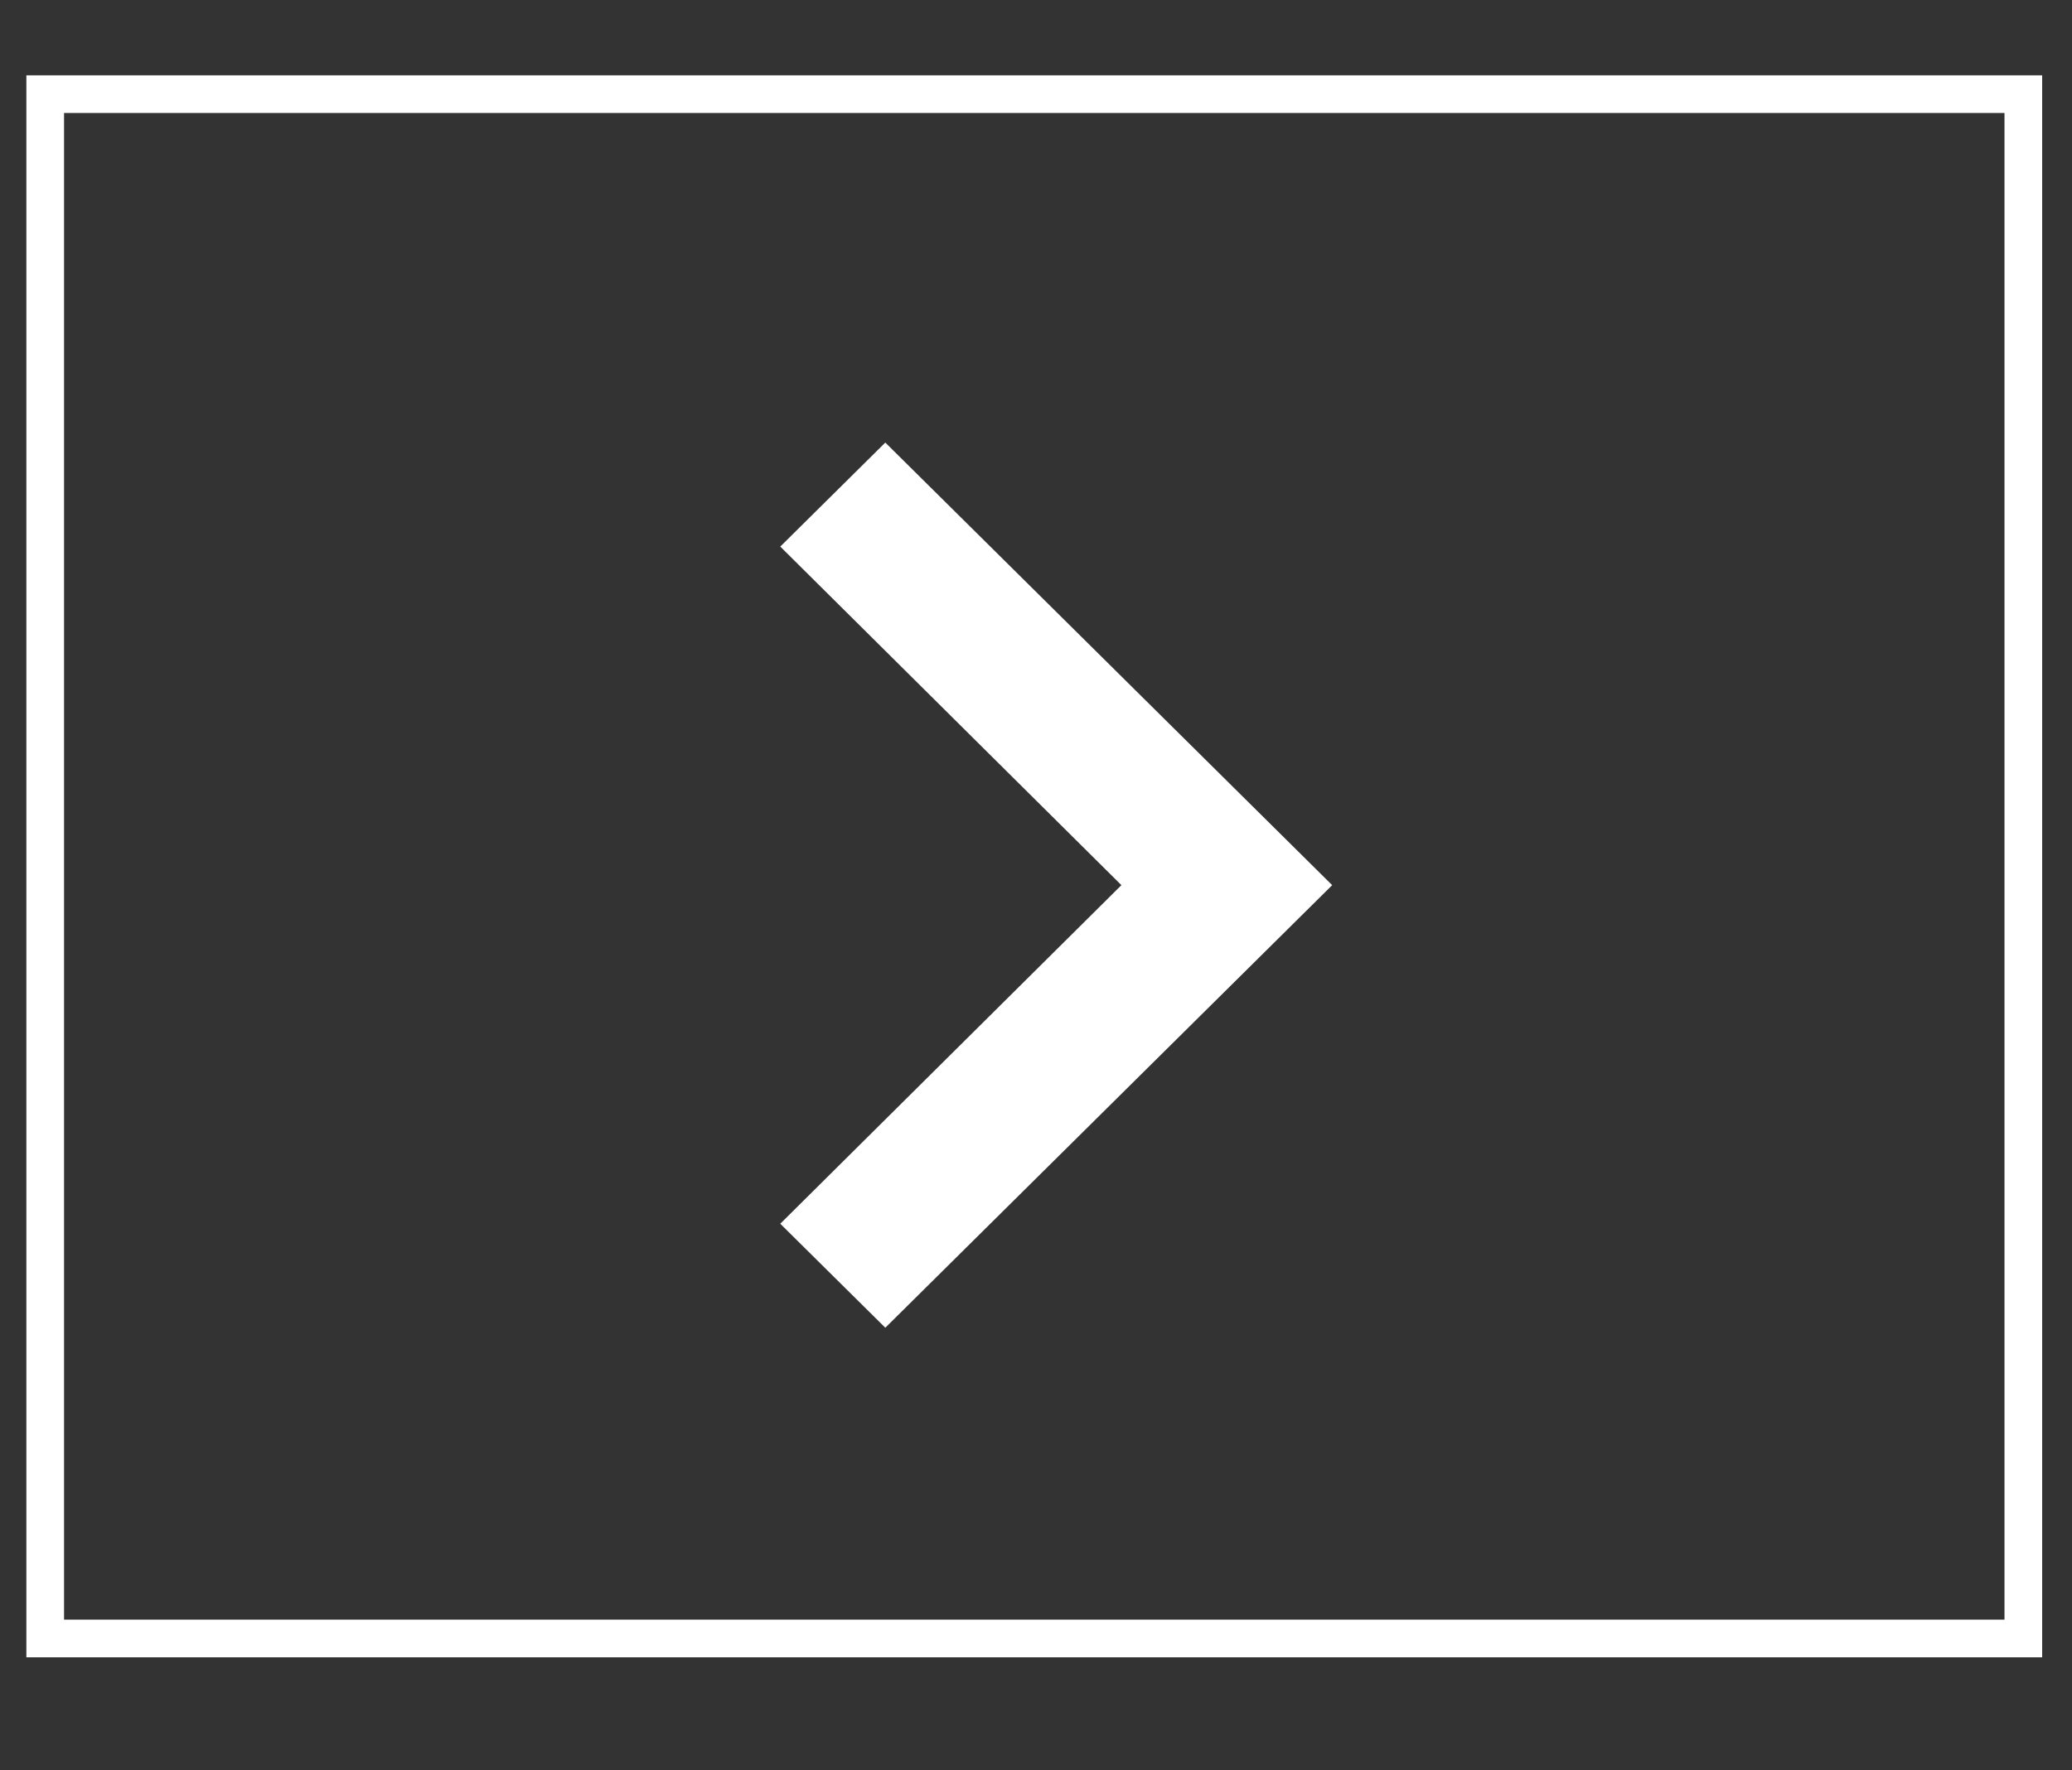 <svg width="55" height="47" viewBox="0 0 55 47" fill="none" xmlns="http://www.w3.org/2000/svg">
<rect x="0" y="0" width="55" height="47" fill="#333333" stroke="none"/>
<rect x="1.2" y="2.5" width="52.508" height="41" stroke="white"/>
<path d="M20.712 32.489L29.767 23.5L20.712 14.511L23.5 11.75L35.362 23.5L23.5 35.25L20.712 32.489Z" fill="white"/>
</svg>
